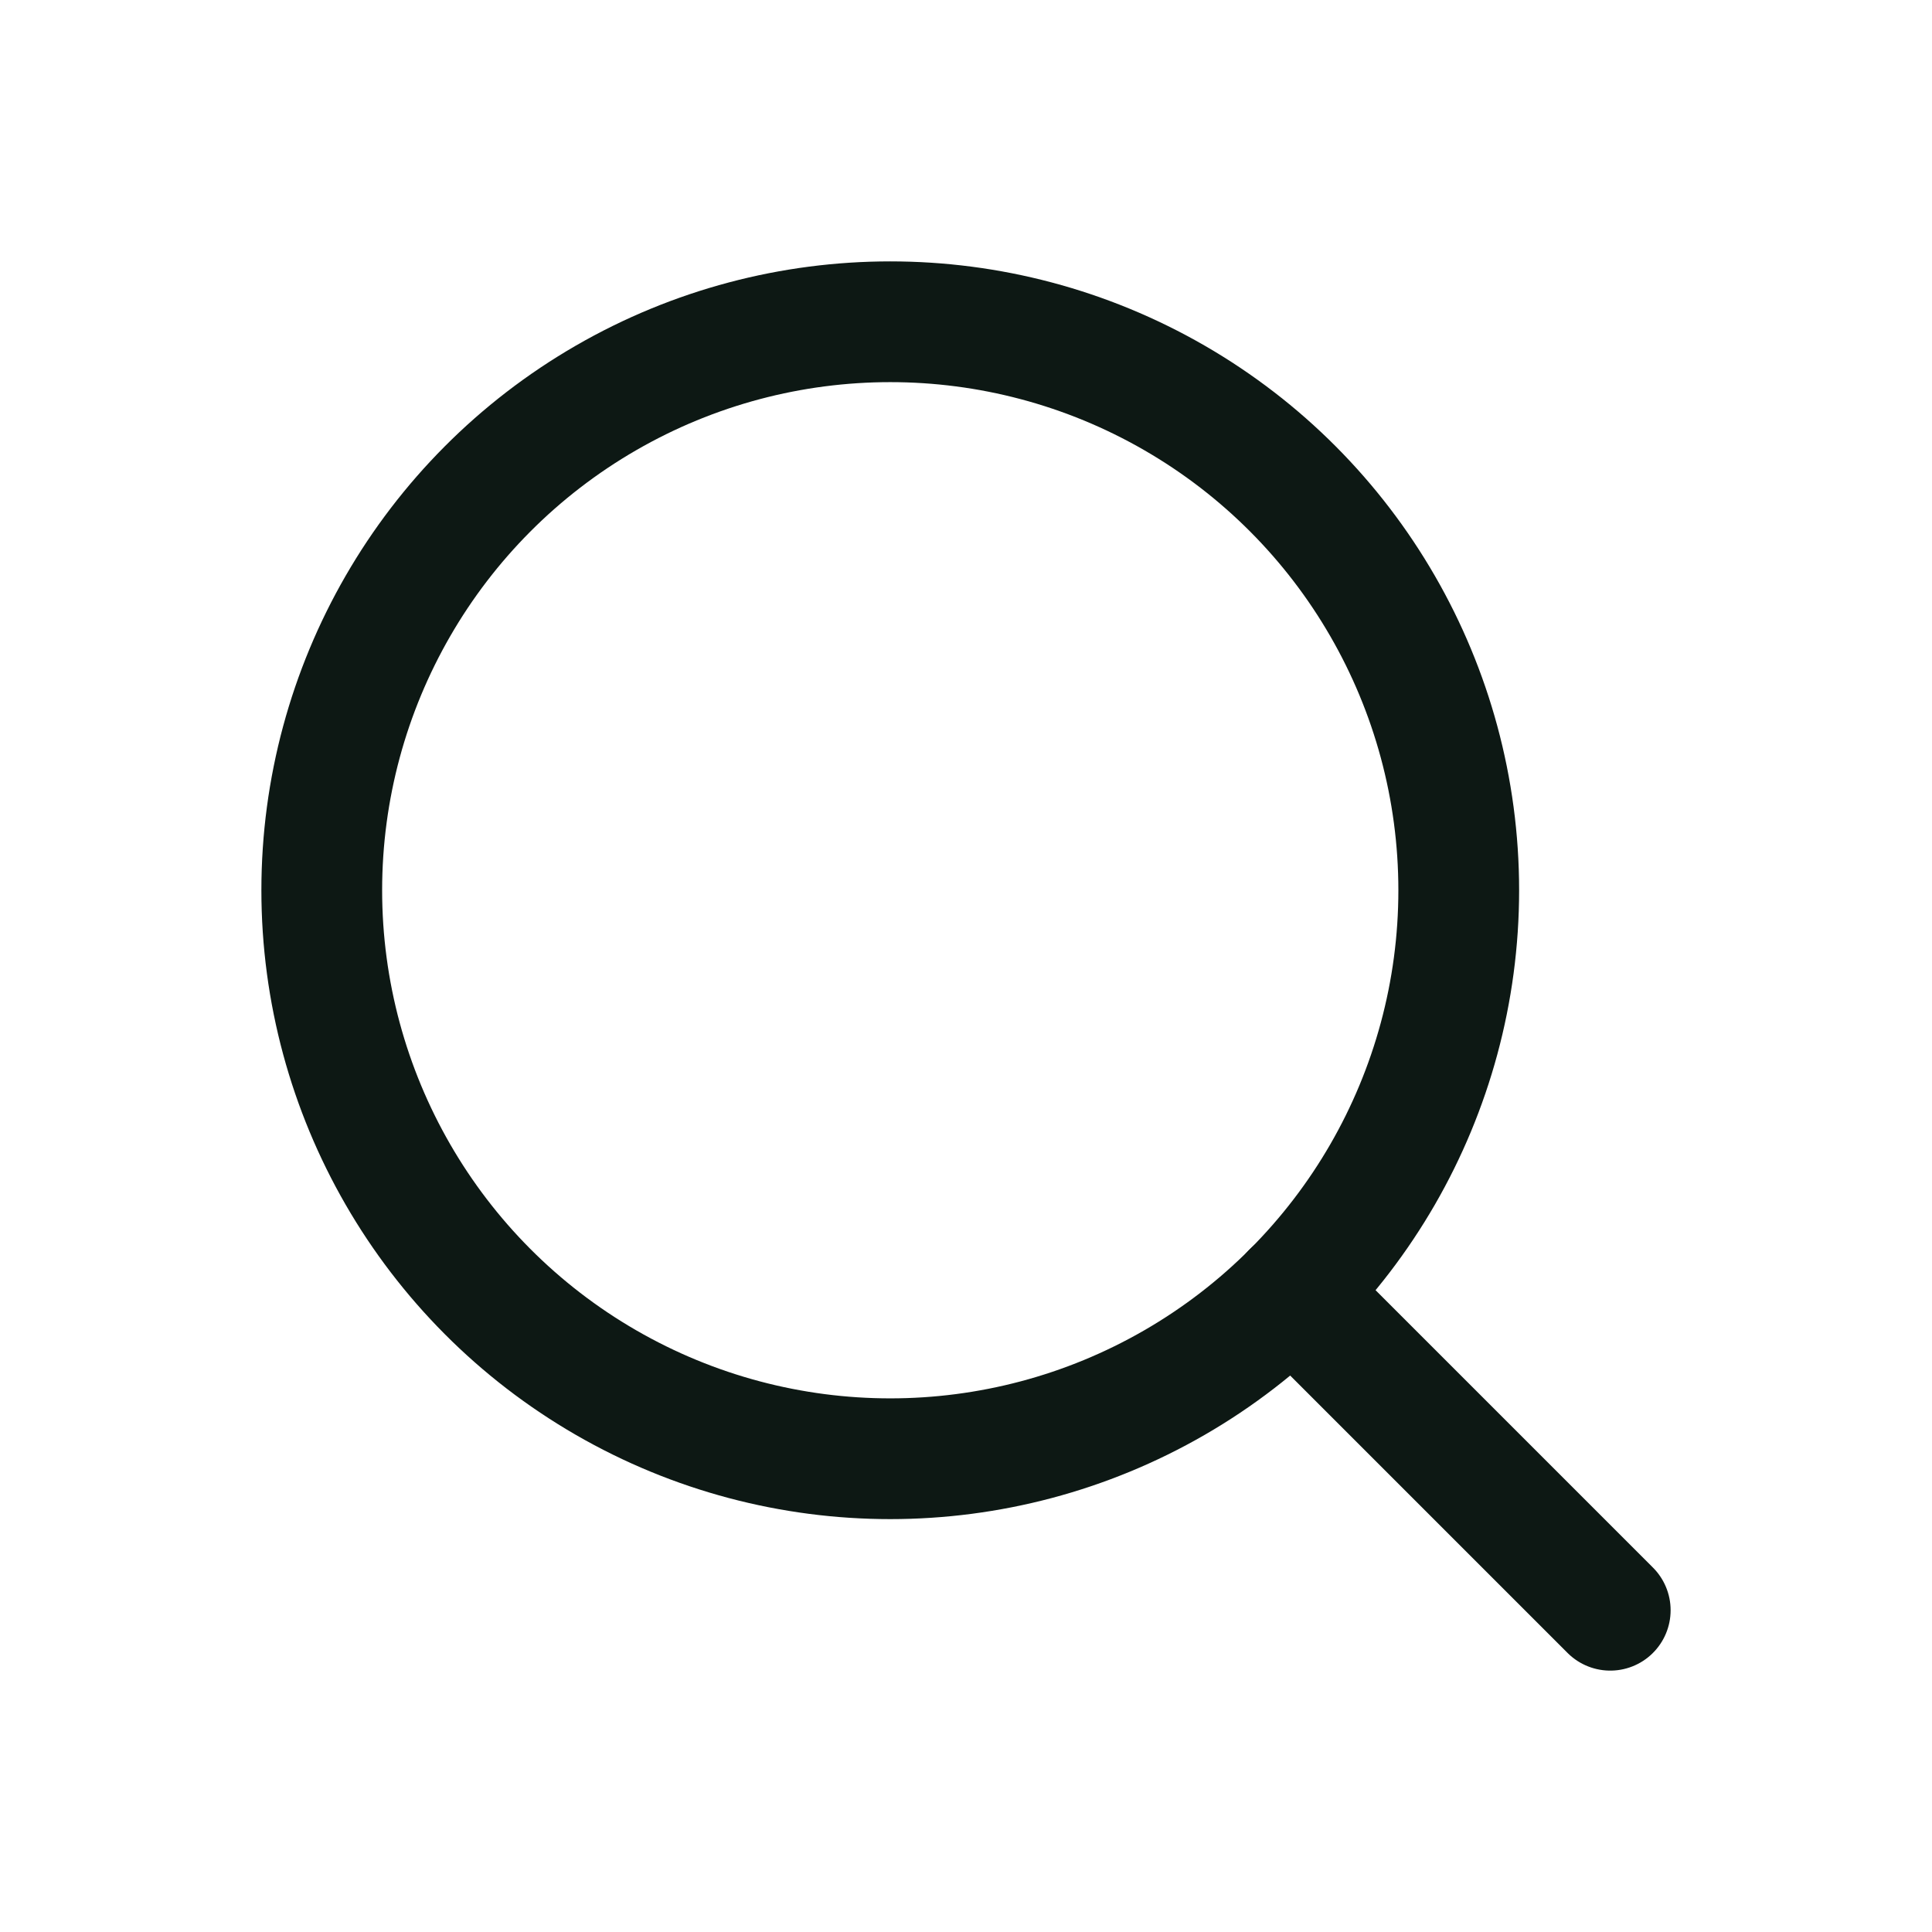 <svg width="24" height="24" viewBox="0 0 24 24" fill="none" xmlns="http://www.w3.org/2000/svg">
<circle cx="11.059" cy="11.059" r="7.062" stroke="#0D1814" stroke-width="1.5" stroke-linecap="round" stroke-linejoin="round"/>
<path d="M20.003 20.003L16.052 16.052" stroke="#0D1814" stroke-width="1.5" stroke-linecap="round" stroke-linejoin="round"/>
</svg>

